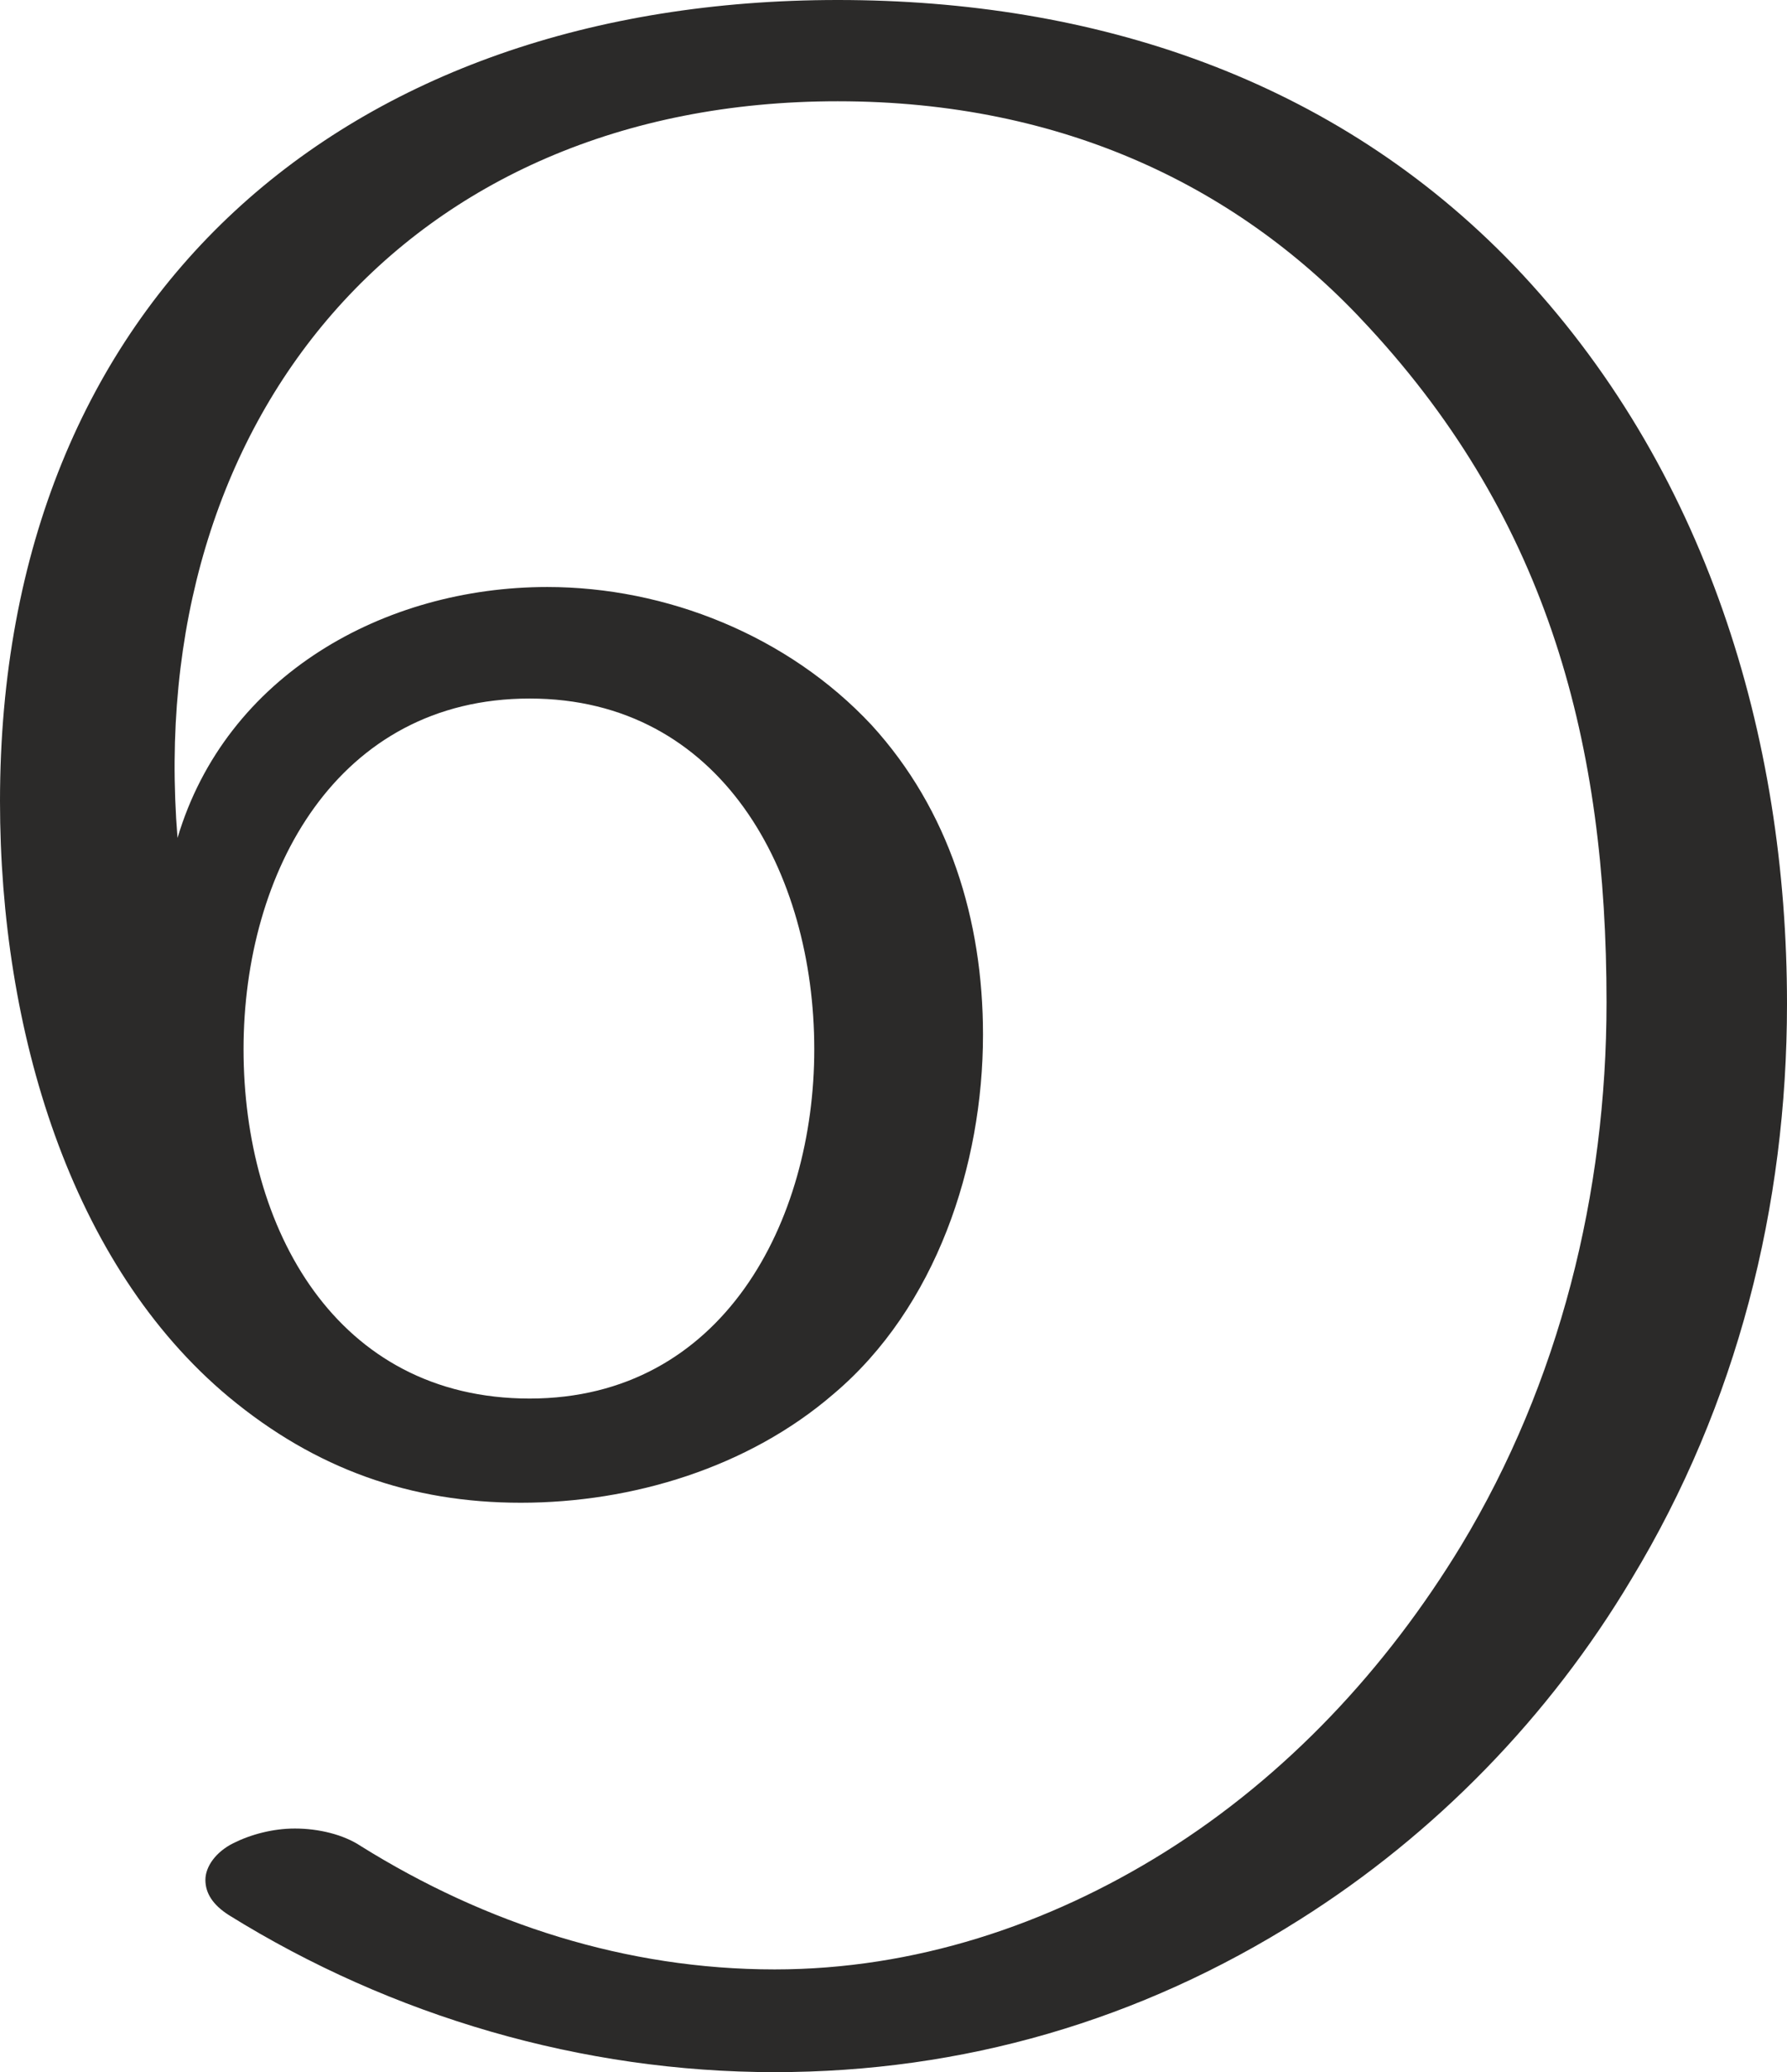 <?xml version="1.0" encoding="UTF-8"?>
<!DOCTYPE svg PUBLIC "-//W3C//DTD SVG 1.1//EN" "http://www.w3.org/Graphics/SVG/1.1/DTD/svg11.dtd">
<!-- Creator: CorelDRAW X8 -->
<svg xmlns="http://www.w3.org/2000/svg" xml:space="preserve" width="1218px" height="1412px" version="1.1" style="shape-rendering:geometricPrecision; text-rendering:geometricPrecision; image-rendering:optimizeQuality; fill-rule:evenodd; clip-rule:evenodd"
viewBox="0 0 1218 1412"
 xmlns:xlink="http://www.w3.org/1999/xlink">
 <defs>
  <style type="text/css">
   <![CDATA[
    .fil0 {fill:#2B2A29;fill-rule:nonzero}
   ]]>
  </style>
 </defs>
 <g id="Layer_x0020_1">
  <path class="fil0" d="M528 1412c128,0 249,-35 358,-104 92,-58 170,-138 226,-232 72,-119 106,-254 106,-392 0,-182 -55,-366 -186,-503 -123,-128 -287,-181 -461,-181 -335,0 -571,202 -571,546 0,156 48,316 156,406 59,49 124,72 199,72 76,0 155,-24 213,-74 70,-59 102,-156 102,-245 0,-78 -23,-153 -76,-211 -57,-61 -140,-94 -221,-94 -111,0 -219,60 -252,171 -23,-284 155,-502 450,-502 154,0 275,59 362,154 123,133 162,285 162,460 0,130 -32,259 -99,370 -51,84 -119,157 -202,209 -80,50 -171,80 -266,80 -101,0 -197,-31 -282,-84 -12,-8 -29,-12 -45,-12 -15,0 -30,4 -42,10 -12,6 -19,16 -19,25 0,9 5,17 16,24 111,69 241,107 372,107zm-167 -459c-132,0 -195,-116 -195,-238 0,-121 64,-239 195,-239 131,0 194,119 194,239 0,117 -62,238 -194,238z"/>
 </g>
</svg>

